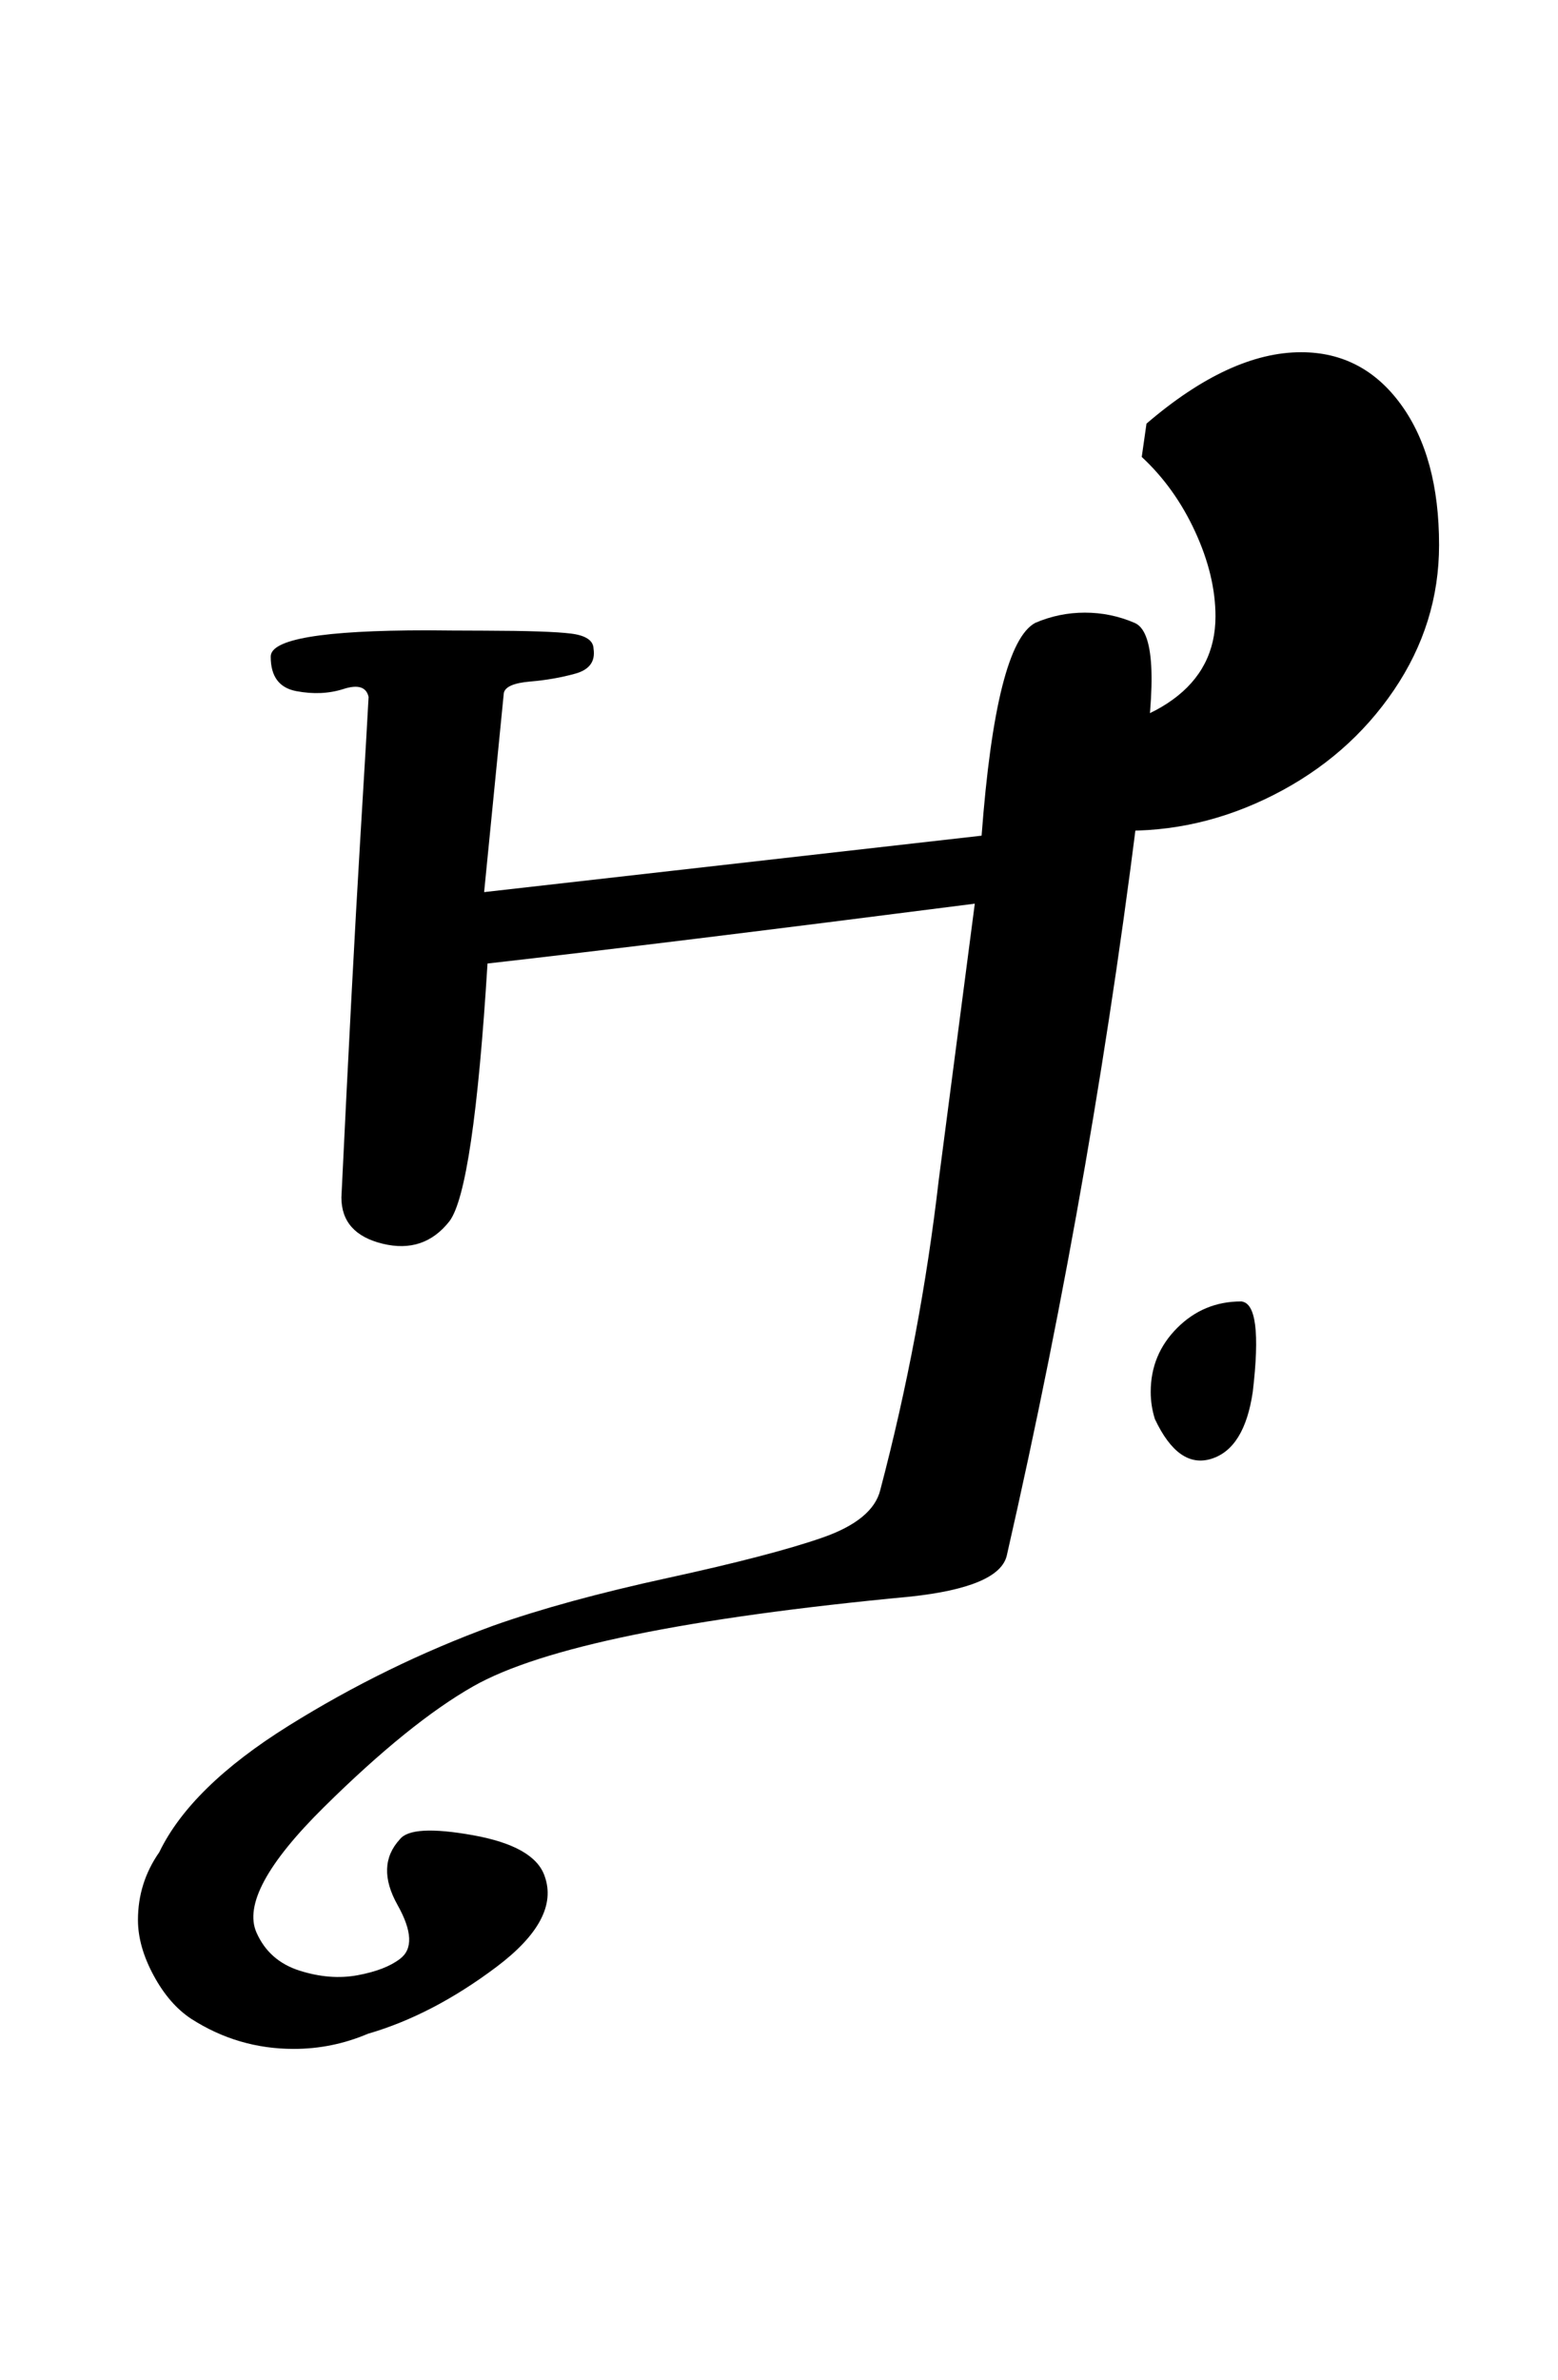 <?xml version="1.0" standalone="no"?>
<!DOCTYPE svg PUBLIC "-//W3C//DTD SVG 1.1//EN" "http://www.w3.org/Graphics/SVG/1.1/DTD/svg11.dtd" >
<svg xmlns="http://www.w3.org/2000/svg" xmlns:xlink="http://www.w3.org/1999/xlink" version="1.1" viewBox="-10 0 655 1000">
  <g transform="matrix(1 0 0 -1 0 800)">
   <path fill="currentColor"
d="M437 493q28 0 46 13t18 35q0 17 -8.5 35.5t-22.5 31.5l2 14q35 30 65 30q26 0 42 -22t16 -59q0 -33 -19 -61t-50.5 -44t-65.5 -15zM169.531 535.143q8.941 -0.104 24.058 -0.14q27.3 -0.062 36.54 -1.236q9.24 -1.173 9.402 -6.338
q1.231 -8.007 -7.63 -10.477t-19.026 -3.33q-10.166 -0.858 -11.059 -4.764l-8.285 -83.715l209.143 23.715q6.032 80.589 22.571 89.429q9.99 4.289 20.857 4.289t20.857 -4.289q12.349 -5.101 3.428 -62.572
q-19.851 -166.216 -57.143 -329.428q-3.198 -13.112 -40.285 -17.144q-141.041 -13.306 -184 -37.714q-26.815 -15.236 -62.753 -50.747q-35.938 -35.512 -28.391 -52.682q5.25 -11.942 18.102 -16.034q12.852 -4.091 24.462 -1.932
q11.61 2.159 17.722 6.823q8.305 6.161 -0.965 22.679q-9.269 16.517 0.965 27.606q4.944 6.345 30.75 1.715q25.806 -4.631 30.107 -17.144q6.54 -18.08 -20.315 -38.251t-53.971 -28.034q-14.953 -6.36 -31.202 -6.36
q-23.398 0 -43.084 12.646q-9.269 6.099 -15.828 18.268q-6.56 12.168 -6.56 23.263q0 15.646 8.96 28.47q13.255 27.486 54.324 53.105q41.069 25.62 85.961 42.038q29.953 10.622 73.535 20.112t64.93 16.918
q21.349 7.429 24.393 20.112q16.936 64.264 24.571 130.286l15.143 116q-131.857 -16.874 -204.856 -25.144q-5.87 -94.87 -16 -108.285q-10.715 -13.674 -28.071 -9.464q-17.357 4.209 -17.357 19.464q4.545 94.439 7.825 148.804
q3.28 54.366 3.604 61.481q-1.397 6.293 -10.54 3.354q-9.144 -2.938 -19.873 -0.899q-10.73 2.039 -10.73 14.402q-0.337 11.143 65.715 11.143zM512.388 253.143h-0.571q9.271 -0.794 4.857 -38
q-3.486 -23.749 -17.357 -28.107q-13.871 -4.357 -23.785 16.679q-1.761 5.577 -1.761 11.434q0 15.732 11.134 26.866t26.866 11.134q0.334 0 0.617 -0.005z" />
  </g>

</svg>
